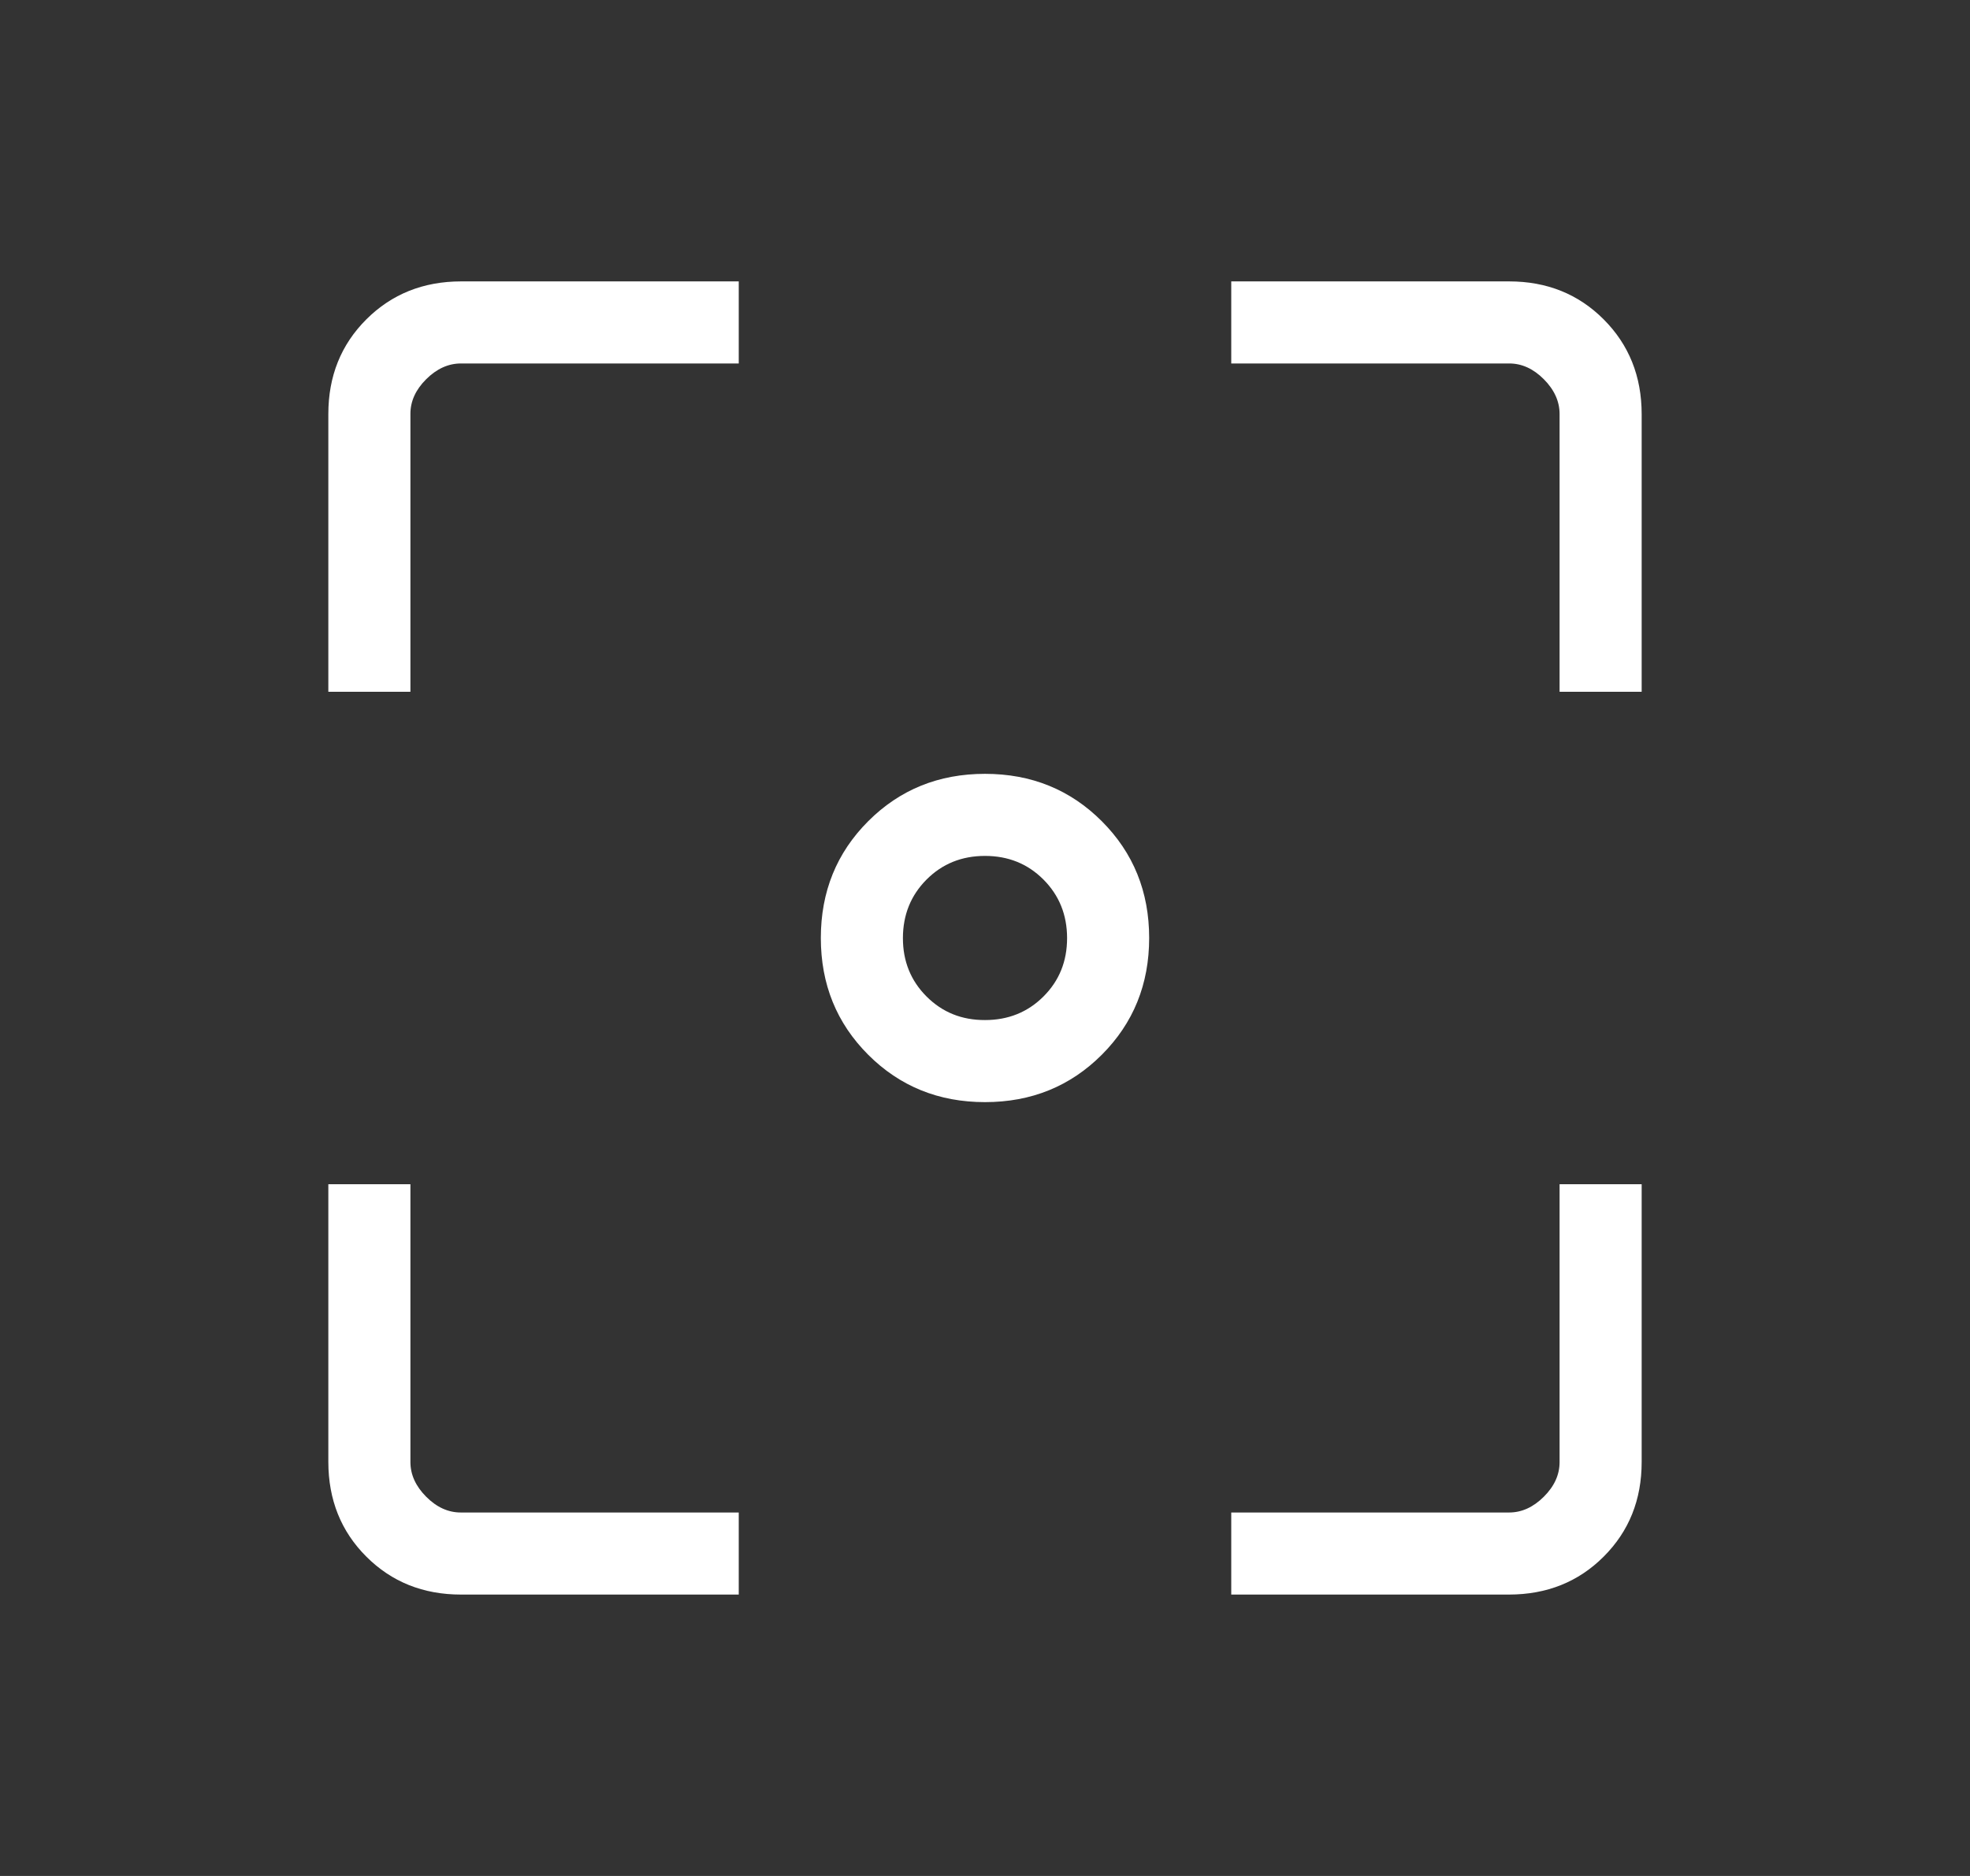<svg width="42" height="40" viewBox="0 0 42 40" fill="none" xmlns="http://www.w3.org/2000/svg">
<rect x="0" y="0" width="42" height="40" fill="#333333" stroke="none"/>
<path d="M21 23.5C20.013 23.5 19.183 23.163 18.51 22.49C17.837 21.817 17.5 20.987 17.5 20C17.5 19.013 17.837 18.183 18.51 17.51C19.183 16.837 20.013 16.5 21 16.5C21.987 16.5 22.817 16.837 23.49 17.51C24.163 18.183 24.5 19.013 24.5 20C24.5 20.987 24.163 21.817 23.49 22.49C22.817 23.163 21.987 23.5 21 23.5ZM21 21.75C21.496 21.75 21.912 21.582 22.248 21.246C22.584 20.91 22.751 20.495 22.75 20C22.749 19.505 22.581 19.09 22.246 18.754C21.911 18.418 21.496 18.25 21 18.25C20.504 18.25 20.089 18.418 19.754 18.754C19.419 19.09 19.251 19.505 19.25 20C19.249 20.495 19.417 20.911 19.754 21.248C20.091 21.585 20.506 21.752 21 21.75ZM9.828 34C9.022 34 8.349 33.73 7.81 33.191C7.271 32.653 7.001 31.979 7 31.172V25.25H8.75V31.174C8.75 31.442 8.862 31.689 9.086 31.914C9.31 32.139 9.557 32.251 9.826 32.25H15.75V34H9.828ZM26.25 34V32.25H32.174C32.442 32.25 32.689 32.138 32.914 31.914C33.139 31.69 33.251 31.443 33.25 31.172V25.25H35V31.174C35 31.979 34.73 32.651 34.191 33.19C33.653 33.729 32.979 33.999 32.172 34H26.25ZM7 14.75V8.828C7 8.022 7.27 7.349 7.81 6.81C8.35 6.271 9.023 6.001 9.828 6H15.75V7.75H9.828C9.559 7.75 9.311 7.862 9.086 8.086C8.861 8.31 8.749 8.557 8.75 8.828V14.75H7ZM33.25 14.75V8.828C33.25 8.559 33.138 8.311 32.914 8.086C32.69 7.861 32.443 7.749 32.172 7.75H26.25V6H32.174C32.979 6 33.651 6.27 34.19 6.81C34.729 7.35 34.999 8.023 35 8.828V14.75H33.25Z" fill="white"/>
</svg>
